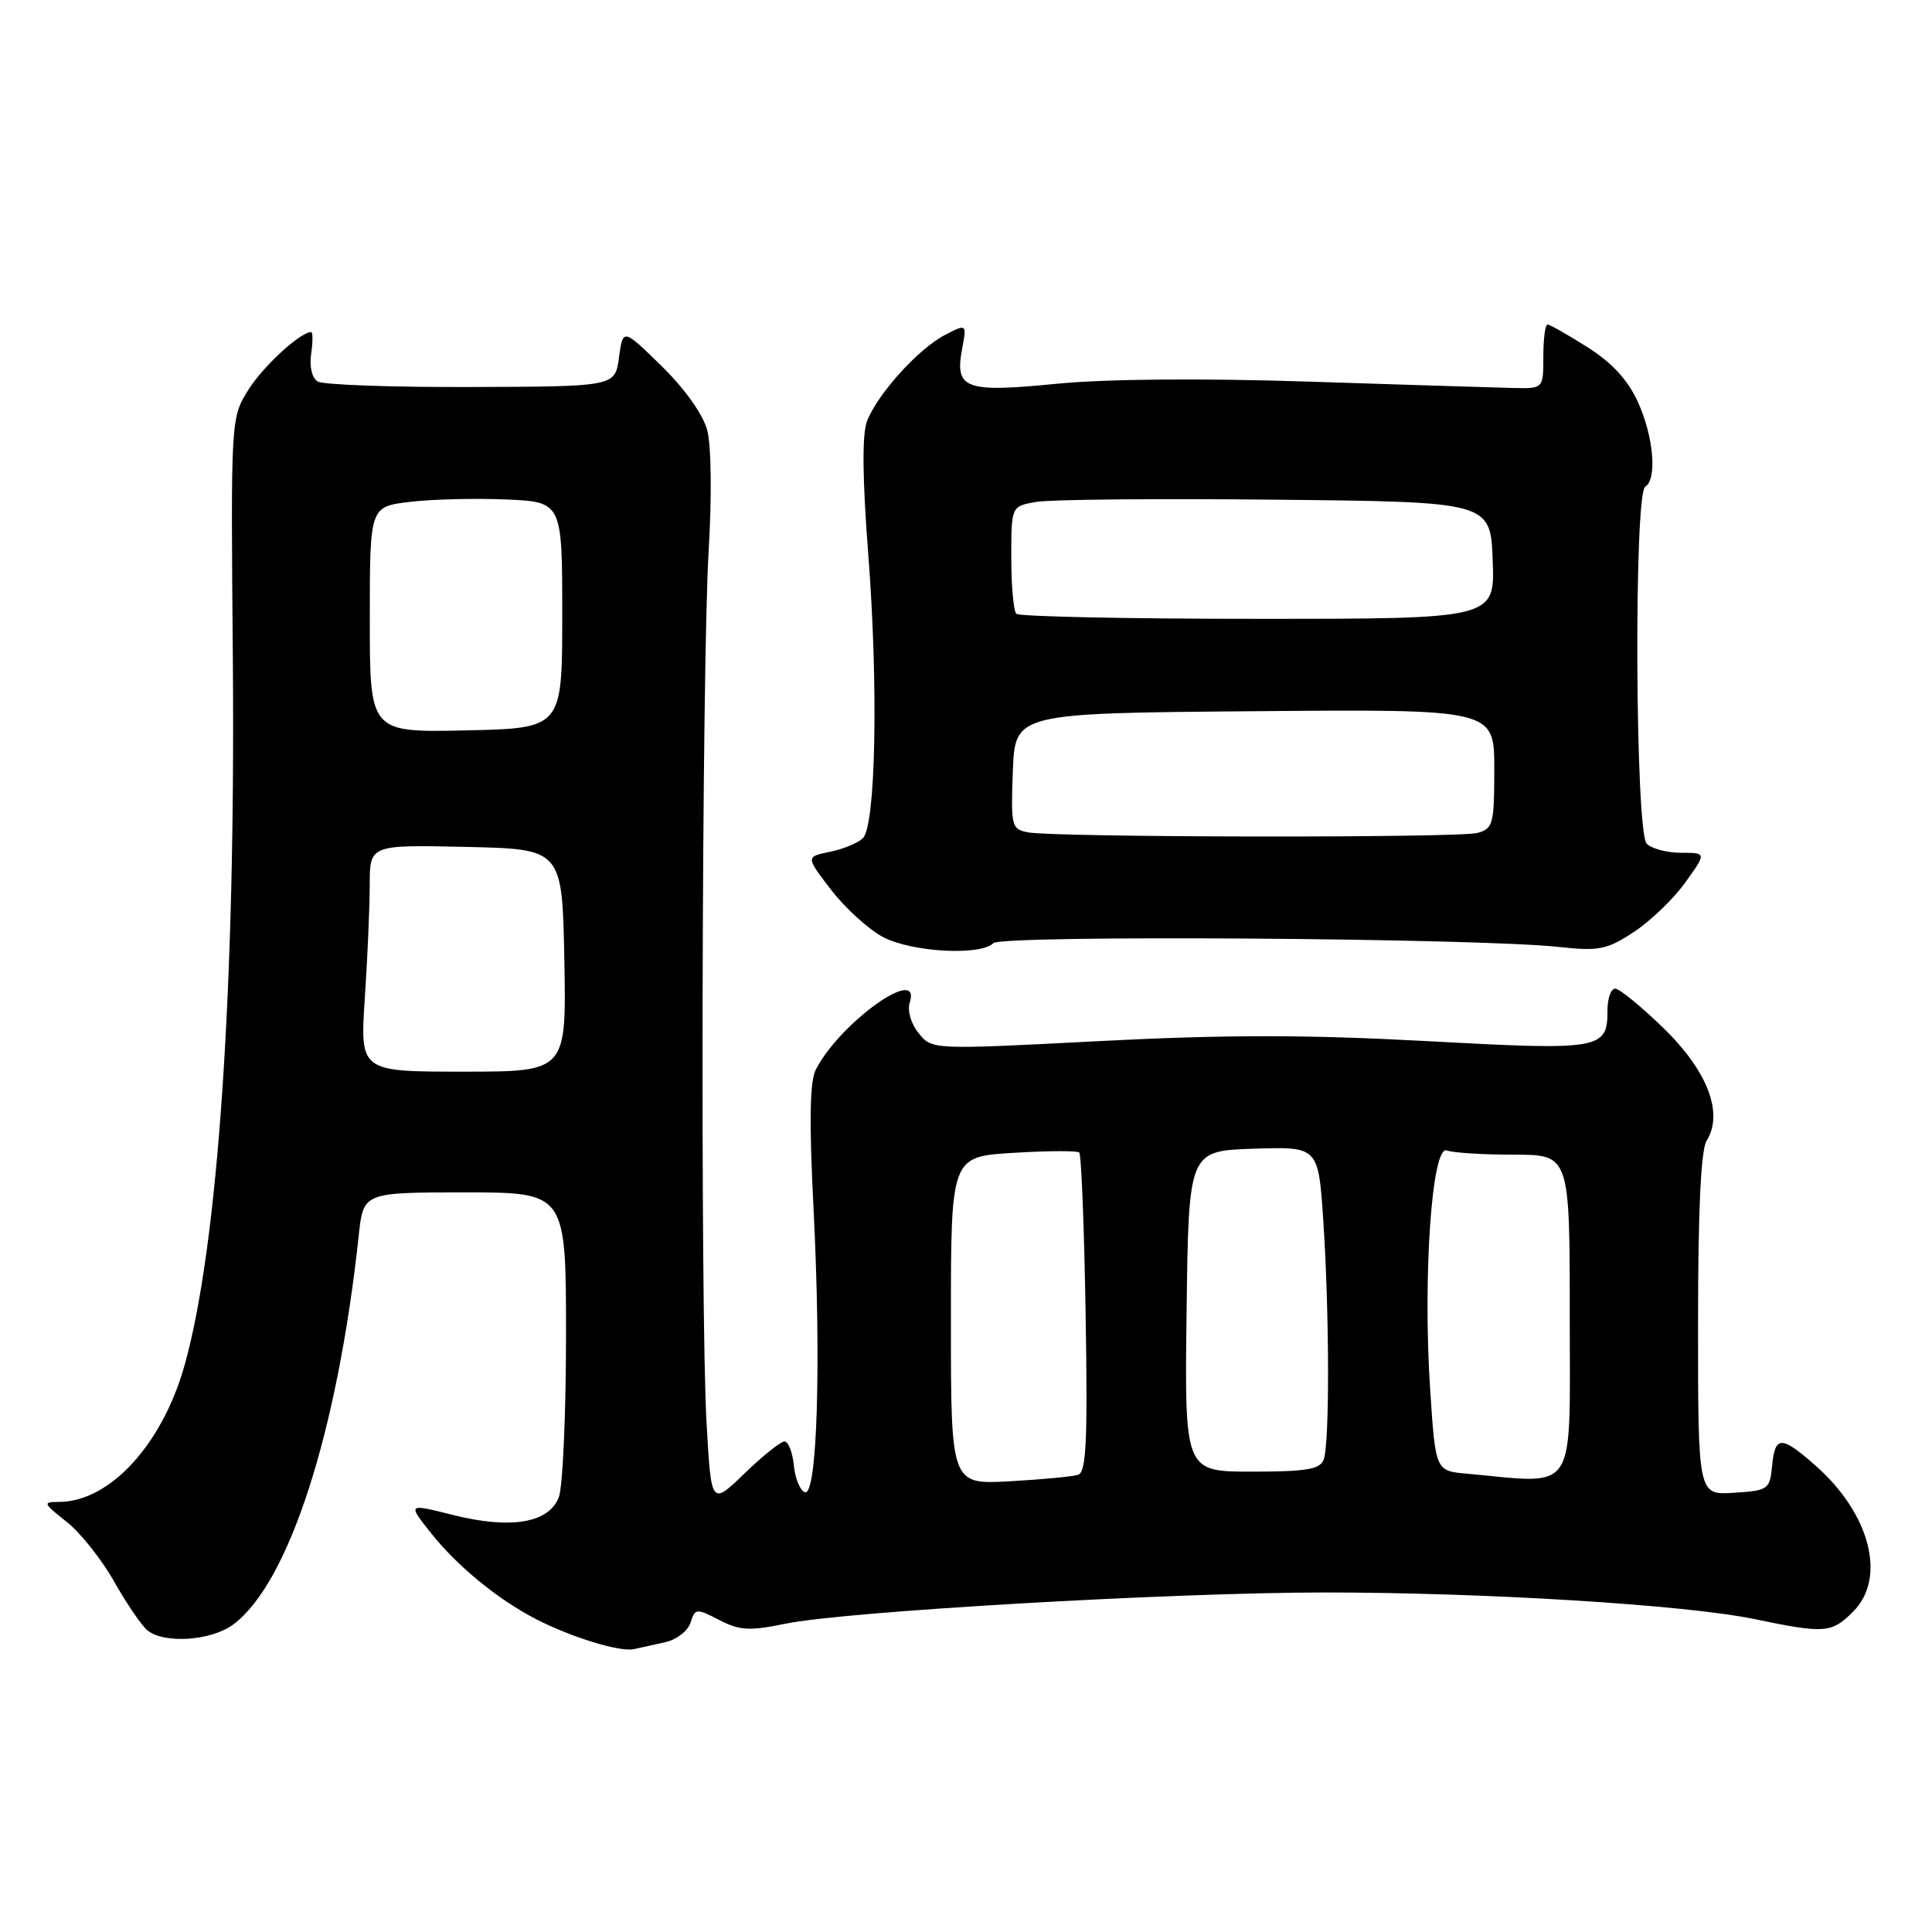 <?xml version="1.0" encoding="UTF-8" standalone="no"?>
<!DOCTYPE svg PUBLIC "-//W3C//DTD SVG 1.1//EN" "http://www.w3.org/Graphics/SVG/1.1/DTD/svg11.dtd" >
<svg xmlns="http://www.w3.org/2000/svg" xmlns:xlink="http://www.w3.org/1999/xlink" version="1.1" viewBox="0 0 256 256">
 <g >
 <path fill="currentColor"
d=" M 88.18 217.59 C 89.66 217.26 91.15 216.10 91.50 215.01 C 92.10 213.10 92.27 213.09 95.31 214.66 C 98.02 216.06 99.30 216.13 104.08 215.15 C 111.93 213.52 155.19 211.02 175.50 211.01 C 196.89 211.01 223.37 212.65 232.50 214.54 C 241.81 216.48 242.68 216.41 245.55 213.55 C 250.01 209.08 247.81 200.55 240.52 194.16 C 236.01 190.19 235.20 190.21 234.81 194.25 C 234.51 197.37 234.30 197.51 229.75 197.80 C 225.00 198.11 225.00 198.11 225.00 175.54 C 225.00 160.37 225.37 152.37 226.14 151.15 C 228.41 147.51 226.27 141.92 220.44 136.25 C 217.47 133.36 214.58 131.00 214.02 131.00 C 213.46 131.00 213.00 132.29 213.00 133.88 C 213.00 139.07 212.16 139.21 189.01 137.95 C 173.07 137.09 162.38 137.09 145.67 137.95 C 123.50 139.10 123.50 139.10 121.73 136.91 C 120.71 135.65 120.21 133.93 120.54 132.86 C 122.17 127.75 111.32 135.47 108.11 141.71 C 107.29 143.29 107.21 148.54 107.80 160.21 C 108.83 180.49 108.29 198.26 106.66 197.73 C 106.02 197.52 105.36 195.92 105.19 194.17 C 105.01 192.43 104.46 191.00 103.95 191.00 C 103.45 191.00 101.06 192.91 98.64 195.25 C 94.24 199.50 94.24 199.50 93.62 188.50 C 92.78 173.47 92.99 88.43 93.90 73.00 C 94.33 65.77 94.25 59.02 93.71 57.00 C 93.15 54.90 90.73 51.50 87.66 48.50 C 82.55 43.50 82.55 43.50 82.02 47.36 C 81.50 51.22 81.50 51.22 62.43 51.28 C 51.95 51.32 42.79 50.99 42.09 50.55 C 41.34 50.09 40.98 48.56 41.23 46.88 C 41.46 45.30 41.46 44.00 41.23 44.00 C 39.78 44.00 34.78 48.61 32.86 51.73 C 30.59 55.40 30.58 55.64 30.85 86.96 C 31.23 130.96 28.89 165.25 24.43 181.00 C 21.47 191.44 14.53 198.98 7.85 199.01 C 5.63 199.02 5.68 199.16 8.81 201.63 C 10.63 203.06 13.46 206.62 15.11 209.54 C 16.75 212.45 18.74 215.37 19.52 216.02 C 21.72 217.84 27.95 217.43 30.88 215.27 C 38.26 209.83 44.72 189.85 47.53 163.75 C 48.14 158.00 48.14 158.00 61.57 158.00 C 75.00 158.00 75.00 158.00 75.00 176.93 C 75.00 187.35 74.57 197.00 74.05 198.38 C 72.74 201.82 67.67 202.67 59.98 200.73 C 54.01 199.23 54.01 199.23 57.05 203.07 C 60.55 207.49 65.96 211.93 71.00 214.53 C 75.67 216.94 82.15 218.93 84.00 218.52 C 84.83 218.33 86.71 217.92 88.18 217.59 Z  M 131.63 124.97 C 132.73 123.87 195.51 124.29 206.50 125.47 C 211.89 126.05 212.91 125.85 216.50 123.49 C 218.70 122.04 221.77 119.09 223.31 116.93 C 226.13 113.00 226.13 113.00 222.76 113.00 C 220.91 113.00 218.86 112.46 218.20 111.80 C 216.67 110.27 216.48 65.44 218.00 64.50 C 219.60 63.51 219.12 57.85 217.03 53.26 C 215.71 50.36 213.62 48.08 210.36 46.01 C 207.75 44.36 205.36 43.00 205.05 43.00 C 204.75 43.00 204.50 44.91 204.50 47.25 C 204.50 51.50 204.50 51.50 200.50 51.41 C 198.30 51.36 186.15 50.98 173.50 50.57 C 159.21 50.10 146.54 50.21 140.03 50.85 C 127.88 52.05 126.49 51.55 127.48 46.26 C 128.11 42.89 128.11 42.89 125.20 44.39 C 121.69 46.21 116.24 52.25 114.88 55.82 C 114.22 57.56 114.27 63.39 115.05 73.46 C 116.40 90.86 116.05 109.36 114.34 111.06 C 113.71 111.69 111.74 112.51 109.97 112.87 C 106.76 113.53 106.76 113.53 110.13 117.91 C 111.98 120.32 115.07 123.13 116.98 124.15 C 120.78 126.17 129.92 126.68 131.63 124.97 Z  M 126.00 174.98 C 126.00 153.26 126.00 153.26 134.25 152.76 C 138.79 152.48 142.72 152.46 143.00 152.71 C 143.28 152.96 143.66 162.57 143.85 174.08 C 144.13 190.99 143.94 195.07 142.85 195.42 C 142.11 195.66 138.01 196.04 133.75 196.28 C 126.00 196.70 126.00 196.70 126.00 174.98 Z  M 194.36 195.27 C 190.21 194.90 190.21 194.90 189.50 184.05 C 188.52 169.07 189.74 151.68 191.71 152.44 C 192.51 152.75 196.50 153.00 200.58 153.00 C 208.00 153.00 208.00 153.00 208.00 174.50 C 208.00 198.36 209.14 196.62 194.36 195.27 Z  M 157.23 173.75 C 157.50 152.50 157.50 152.50 166.10 152.21 C 174.69 151.93 174.69 151.93 175.34 161.71 C 176.16 174.08 176.19 191.35 175.39 193.42 C 174.90 194.70 173.08 195.00 165.87 195.00 C 156.96 195.00 156.96 195.00 157.23 173.75 Z  M 48.34 132.25 C 48.70 126.89 48.99 120.12 48.99 117.22 C 49.00 111.94 49.00 111.94 61.75 112.22 C 74.50 112.50 74.50 112.50 74.78 127.25 C 75.05 142.00 75.05 142.00 61.38 142.00 C 47.70 142.00 47.70 142.00 48.34 132.25 Z  M 49.00 82.10 C 49.00 67.14 49.00 67.14 54.25 66.51 C 57.14 66.15 62.88 66.01 67.00 66.18 C 74.50 66.50 74.50 66.50 74.50 81.50 C 74.50 96.50 74.50 96.50 61.75 96.78 C 49.00 97.06 49.00 97.06 49.00 82.10 Z  M 136.21 110.29 C 134.03 109.87 133.93 109.49 134.21 102.18 C 134.50 94.50 134.50 94.50 166.25 94.24 C 198.00 93.97 198.00 93.97 198.00 101.87 C 198.00 109.21 197.84 109.81 195.75 110.37 C 193.23 111.05 139.78 110.97 136.21 110.29 Z  M 134.67 81.33 C 134.30 80.97 134.00 77.61 134.00 73.88 C 134.00 67.09 134.00 67.09 137.25 66.51 C 139.04 66.18 153.32 66.05 169.00 66.21 C 197.50 66.50 197.50 66.50 197.79 74.25 C 198.08 82.00 198.08 82.00 166.71 82.00 C 149.45 82.00 135.03 81.70 134.67 81.33 Z "/>
</g>
</svg>